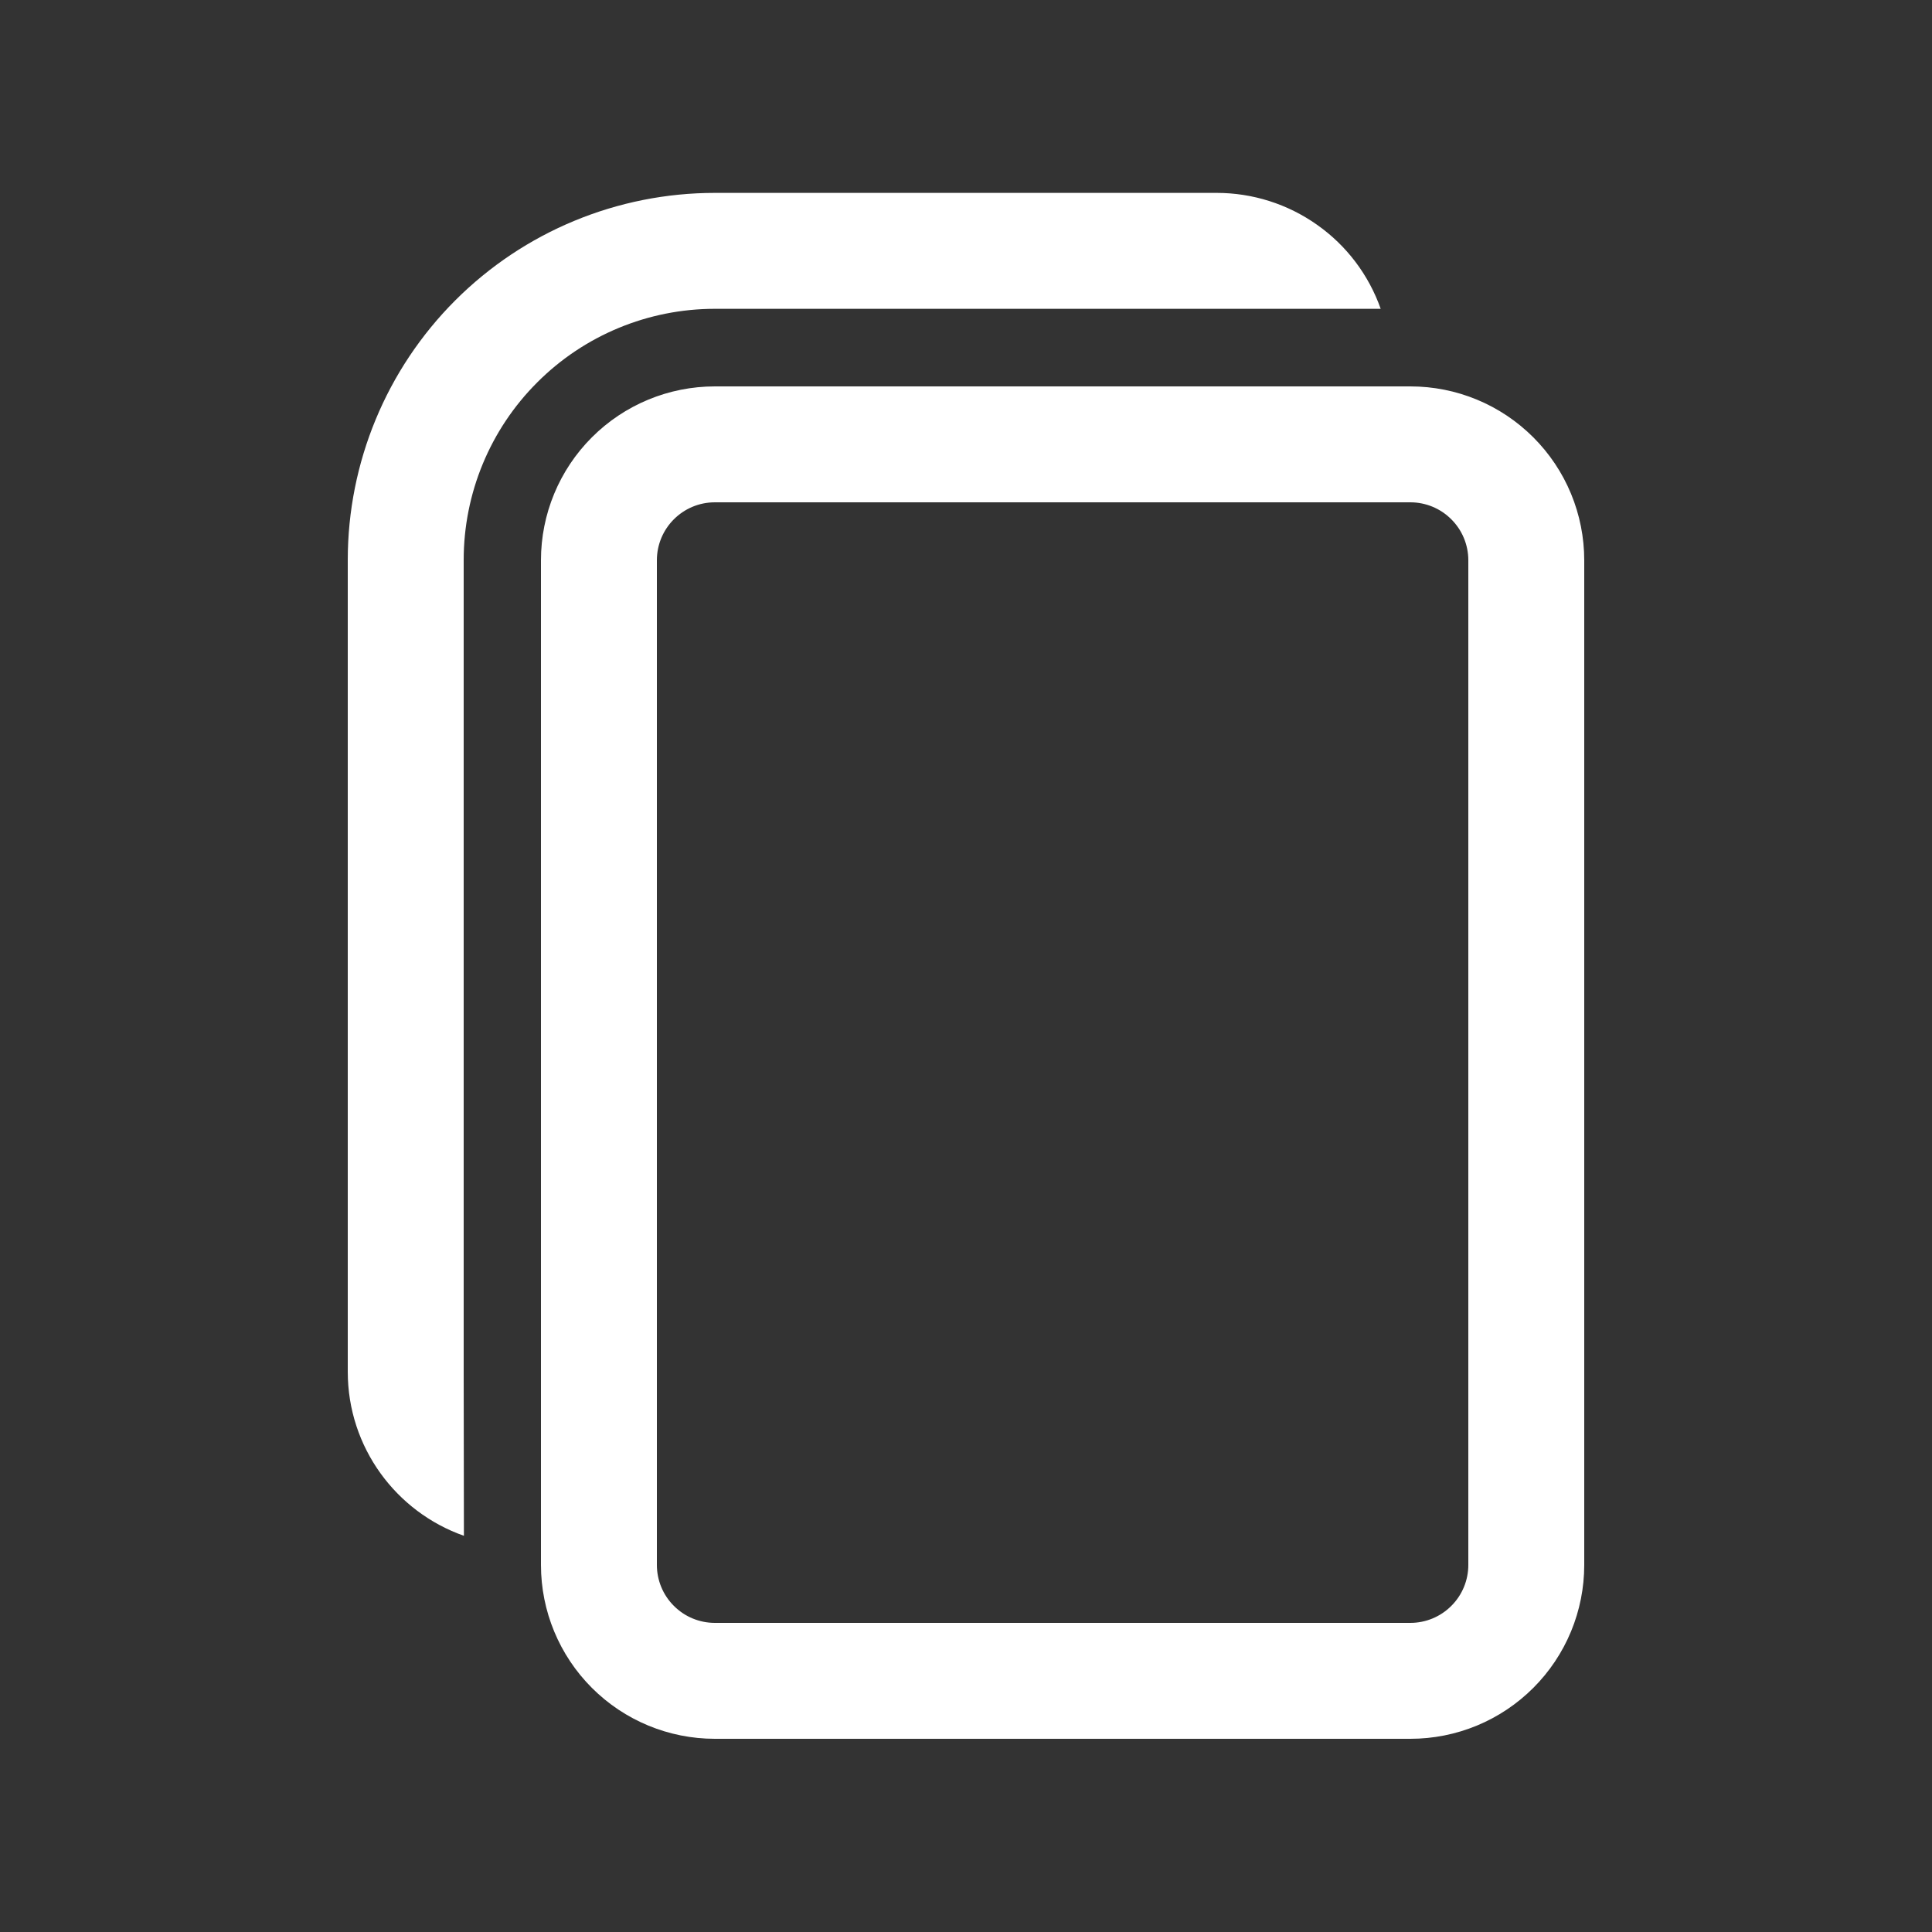 <svg width="25" height="25" viewBox="0 0 25 25" fill="none" xmlns="http://www.w3.org/2000/svg">
<rect x="0" y="0" width="25" height="25" fill="#333333" stroke="none"/>
<path d="M6.003 19.873L6 17.75V7.246C6 6.384 6.342 5.557 6.952 4.948C7.561 4.338 8.388 3.996 9.25 3.996H17.866C17.711 3.557 17.424 3.177 17.043 2.909C16.663 2.64 16.209 2.496 15.744 2.496H9.25C7.99 2.496 6.782 2.996 5.891 3.887C5 4.778 4.5 5.986 4.5 7.246V17.75C4.5 18.73 5.127 19.565 6.003 19.873ZM18.25 22.5C18.546 22.5 18.838 22.442 19.111 22.329C19.384 22.216 19.632 22.05 19.841 21.841C20.05 21.632 20.216 21.384 20.329 21.111C20.442 20.838 20.5 20.546 20.5 20.25V7.25C20.5 6.955 20.442 6.662 20.329 6.389C20.216 6.116 20.05 5.868 19.841 5.659C19.632 5.45 19.384 5.284 19.111 5.171C18.838 5.058 18.546 5 18.25 5H9.25C8.653 5 8.081 5.237 7.659 5.659C7.237 6.081 7 6.653 7 7.25V20.25C7 20.847 7.237 21.419 7.659 21.841C8.081 22.263 8.653 22.5 9.25 22.5H18.25ZM18.25 21H9.25C9.051 21 8.86 20.921 8.72 20.78C8.579 20.64 8.5 20.449 8.5 20.25V7.25C8.5 6.836 8.836 6.5 9.25 6.5H18.25C18.449 6.5 18.64 6.579 18.78 6.72C18.921 6.86 19 7.051 19 7.25V20.25C19 20.449 18.921 20.64 18.78 20.78C18.64 20.921 18.449 21 18.25 21Z" fill="white"/>
</svg>
